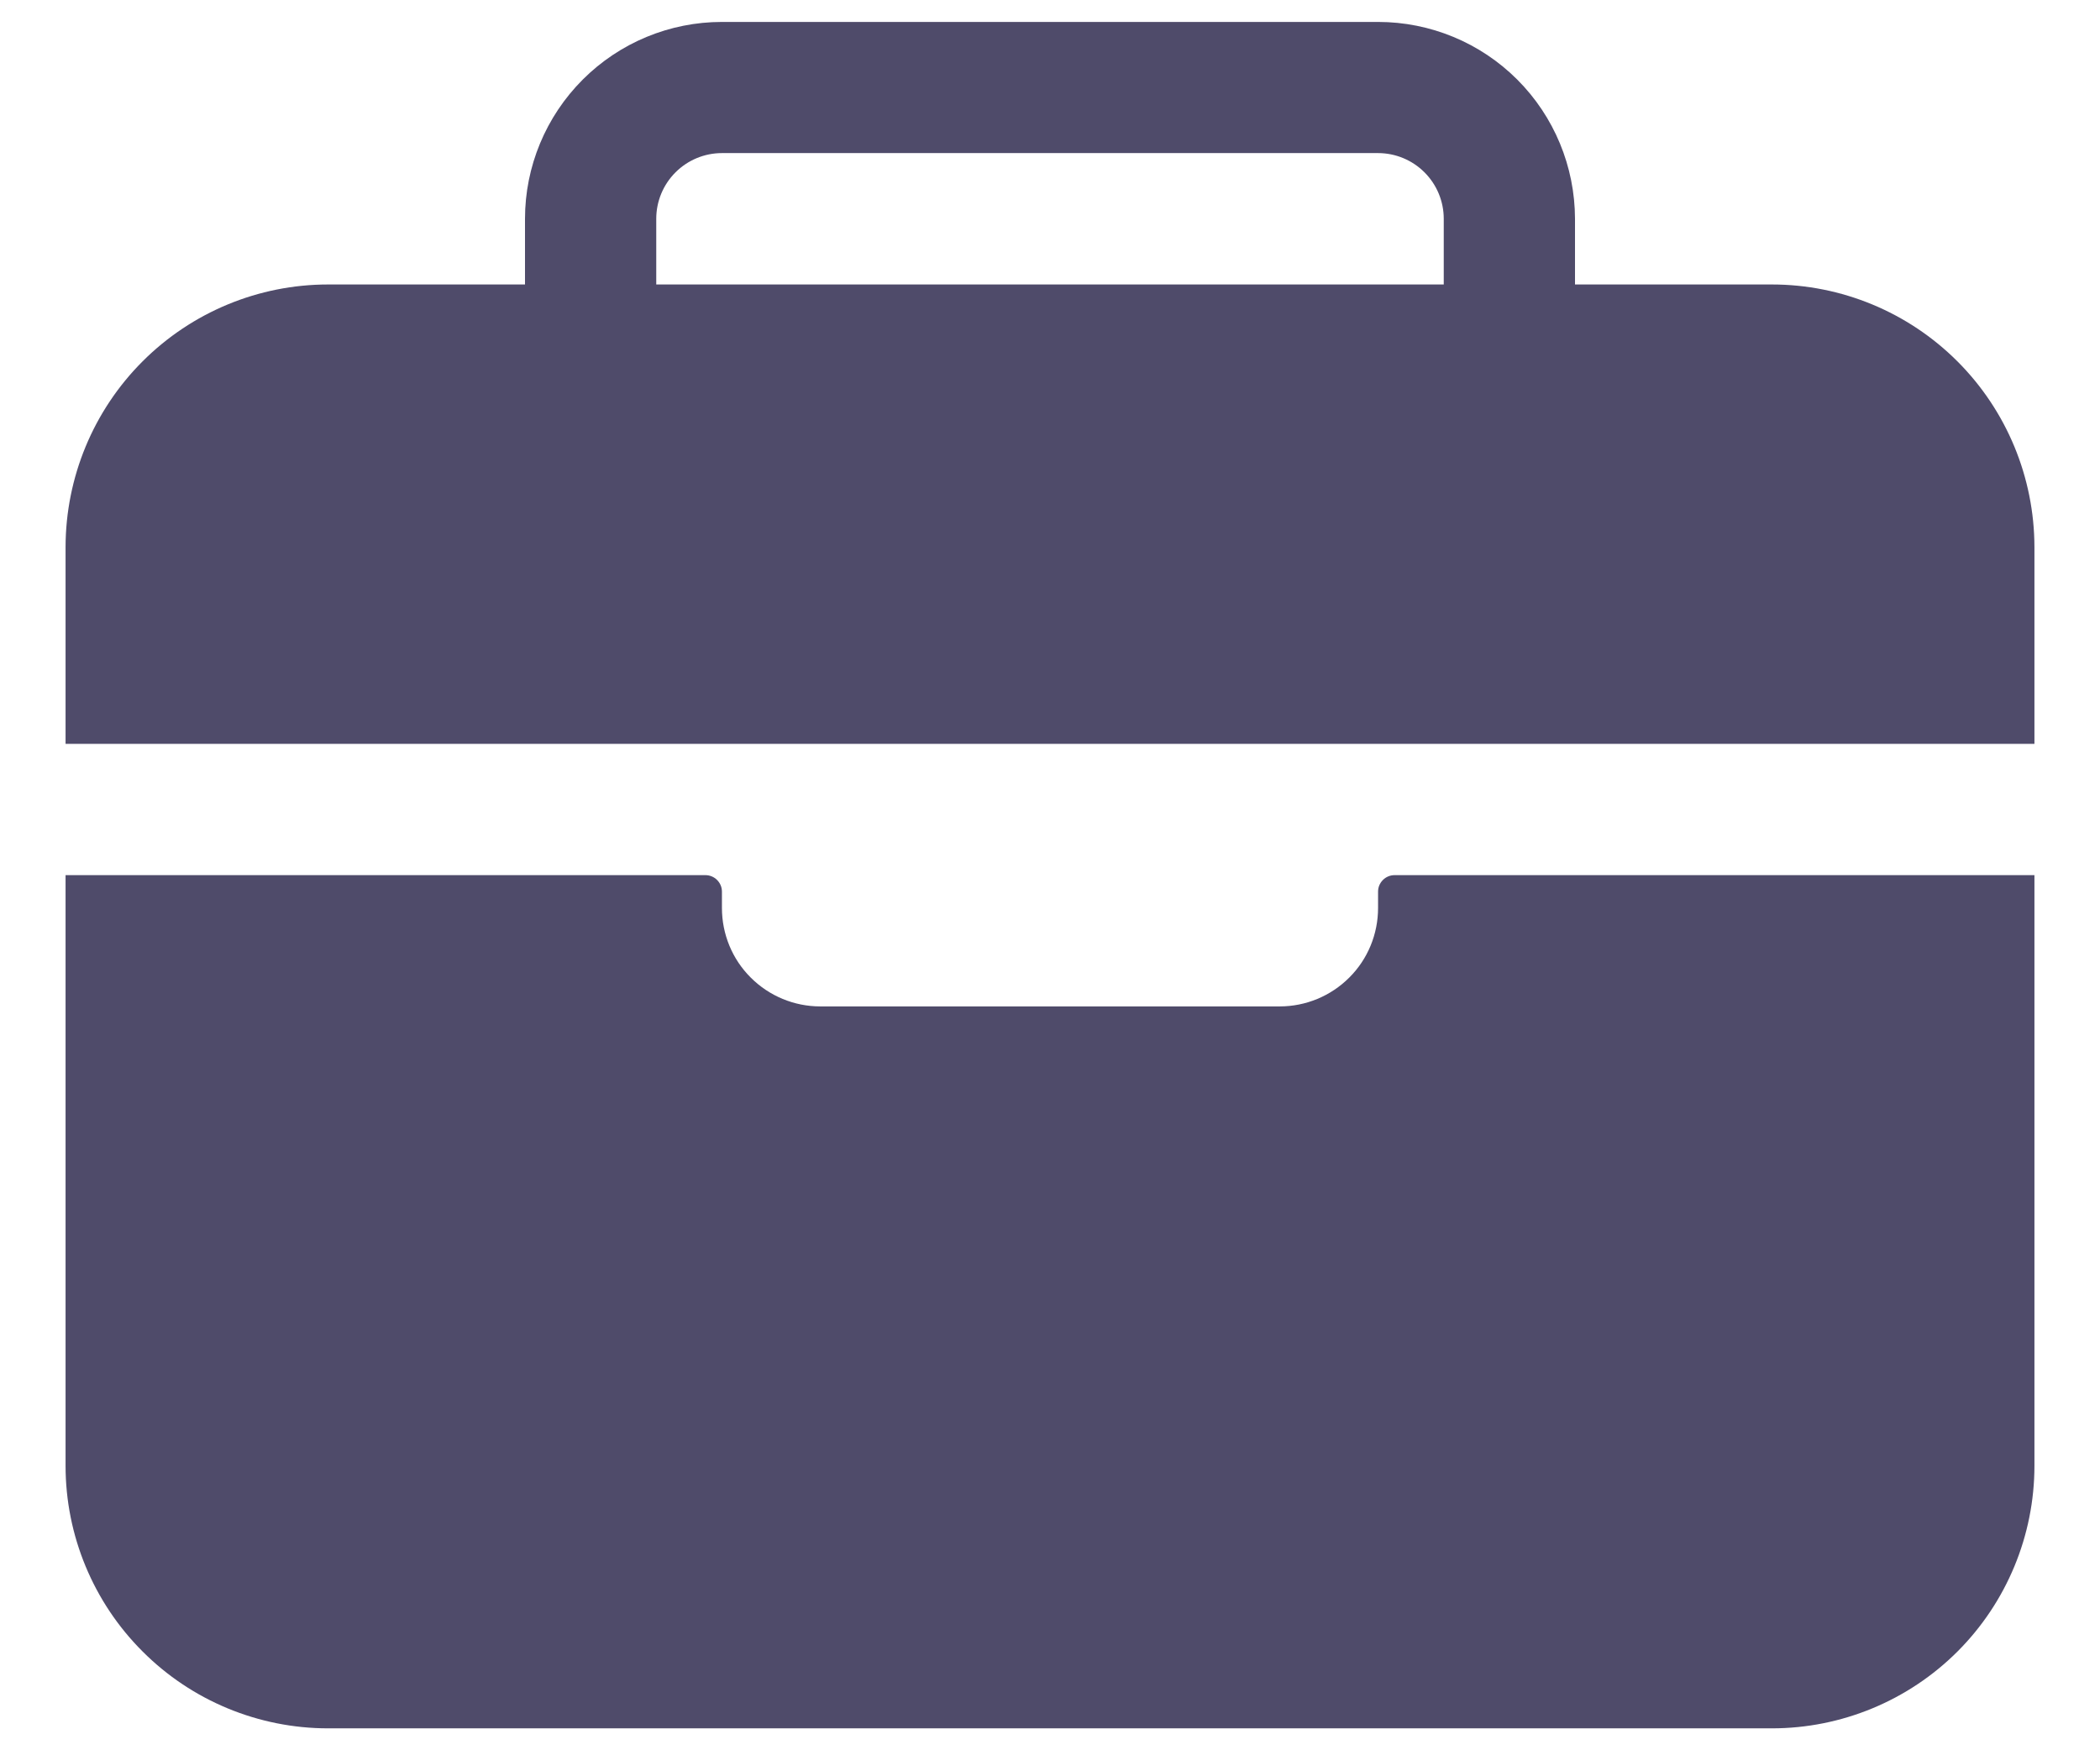 <svg width="18" height="15" viewBox="0 0 18 15" fill="none" xmlns="http://www.w3.org/2000/svg">
<path d="M17.438 4.688C17.437 4.091 17.2 3.519 16.778 3.097C16.356 2.675 15.784 2.438 15.188 2.438H13.5V1.875C13.499 1.428 13.322 0.999 13.005 0.682C12.689 0.366 12.26 0.188 11.812 0.188H6.188C5.74 0.188 5.311 0.366 4.995 0.682C4.678 0.999 4.5 1.428 4.5 1.875V2.438H2.812C2.216 2.438 1.644 2.675 1.222 3.097C0.8 3.519 0.563 4.091 0.562 4.688V6.375H17.438V4.688ZM12.375 2.438H5.625V1.875C5.625 1.726 5.684 1.583 5.79 1.477C5.895 1.372 6.038 1.312 6.188 1.312H11.812C11.962 1.312 12.105 1.372 12.21 1.477C12.316 1.583 12.375 1.726 12.375 1.875V2.438ZM11.812 7.781C11.812 8.005 11.724 8.22 11.565 8.378C11.407 8.536 11.193 8.625 10.969 8.625H7.031C6.807 8.625 6.593 8.536 6.435 8.378C6.276 8.22 6.188 8.005 6.188 7.781V7.641C6.188 7.603 6.173 7.568 6.146 7.541C6.12 7.515 6.084 7.5 6.047 7.5H0.562V12.562C0.562 13.159 0.8 13.732 1.222 14.153C1.643 14.575 2.216 14.812 2.812 14.812H15.188C15.784 14.812 16.357 14.575 16.779 14.153C17.2 13.732 17.438 13.159 17.438 12.562V7.5H11.953C11.916 7.5 11.88 7.515 11.854 7.541C11.827 7.568 11.812 7.603 11.812 7.641V7.781Z" fill="#4F4B6A"/>
</svg>
